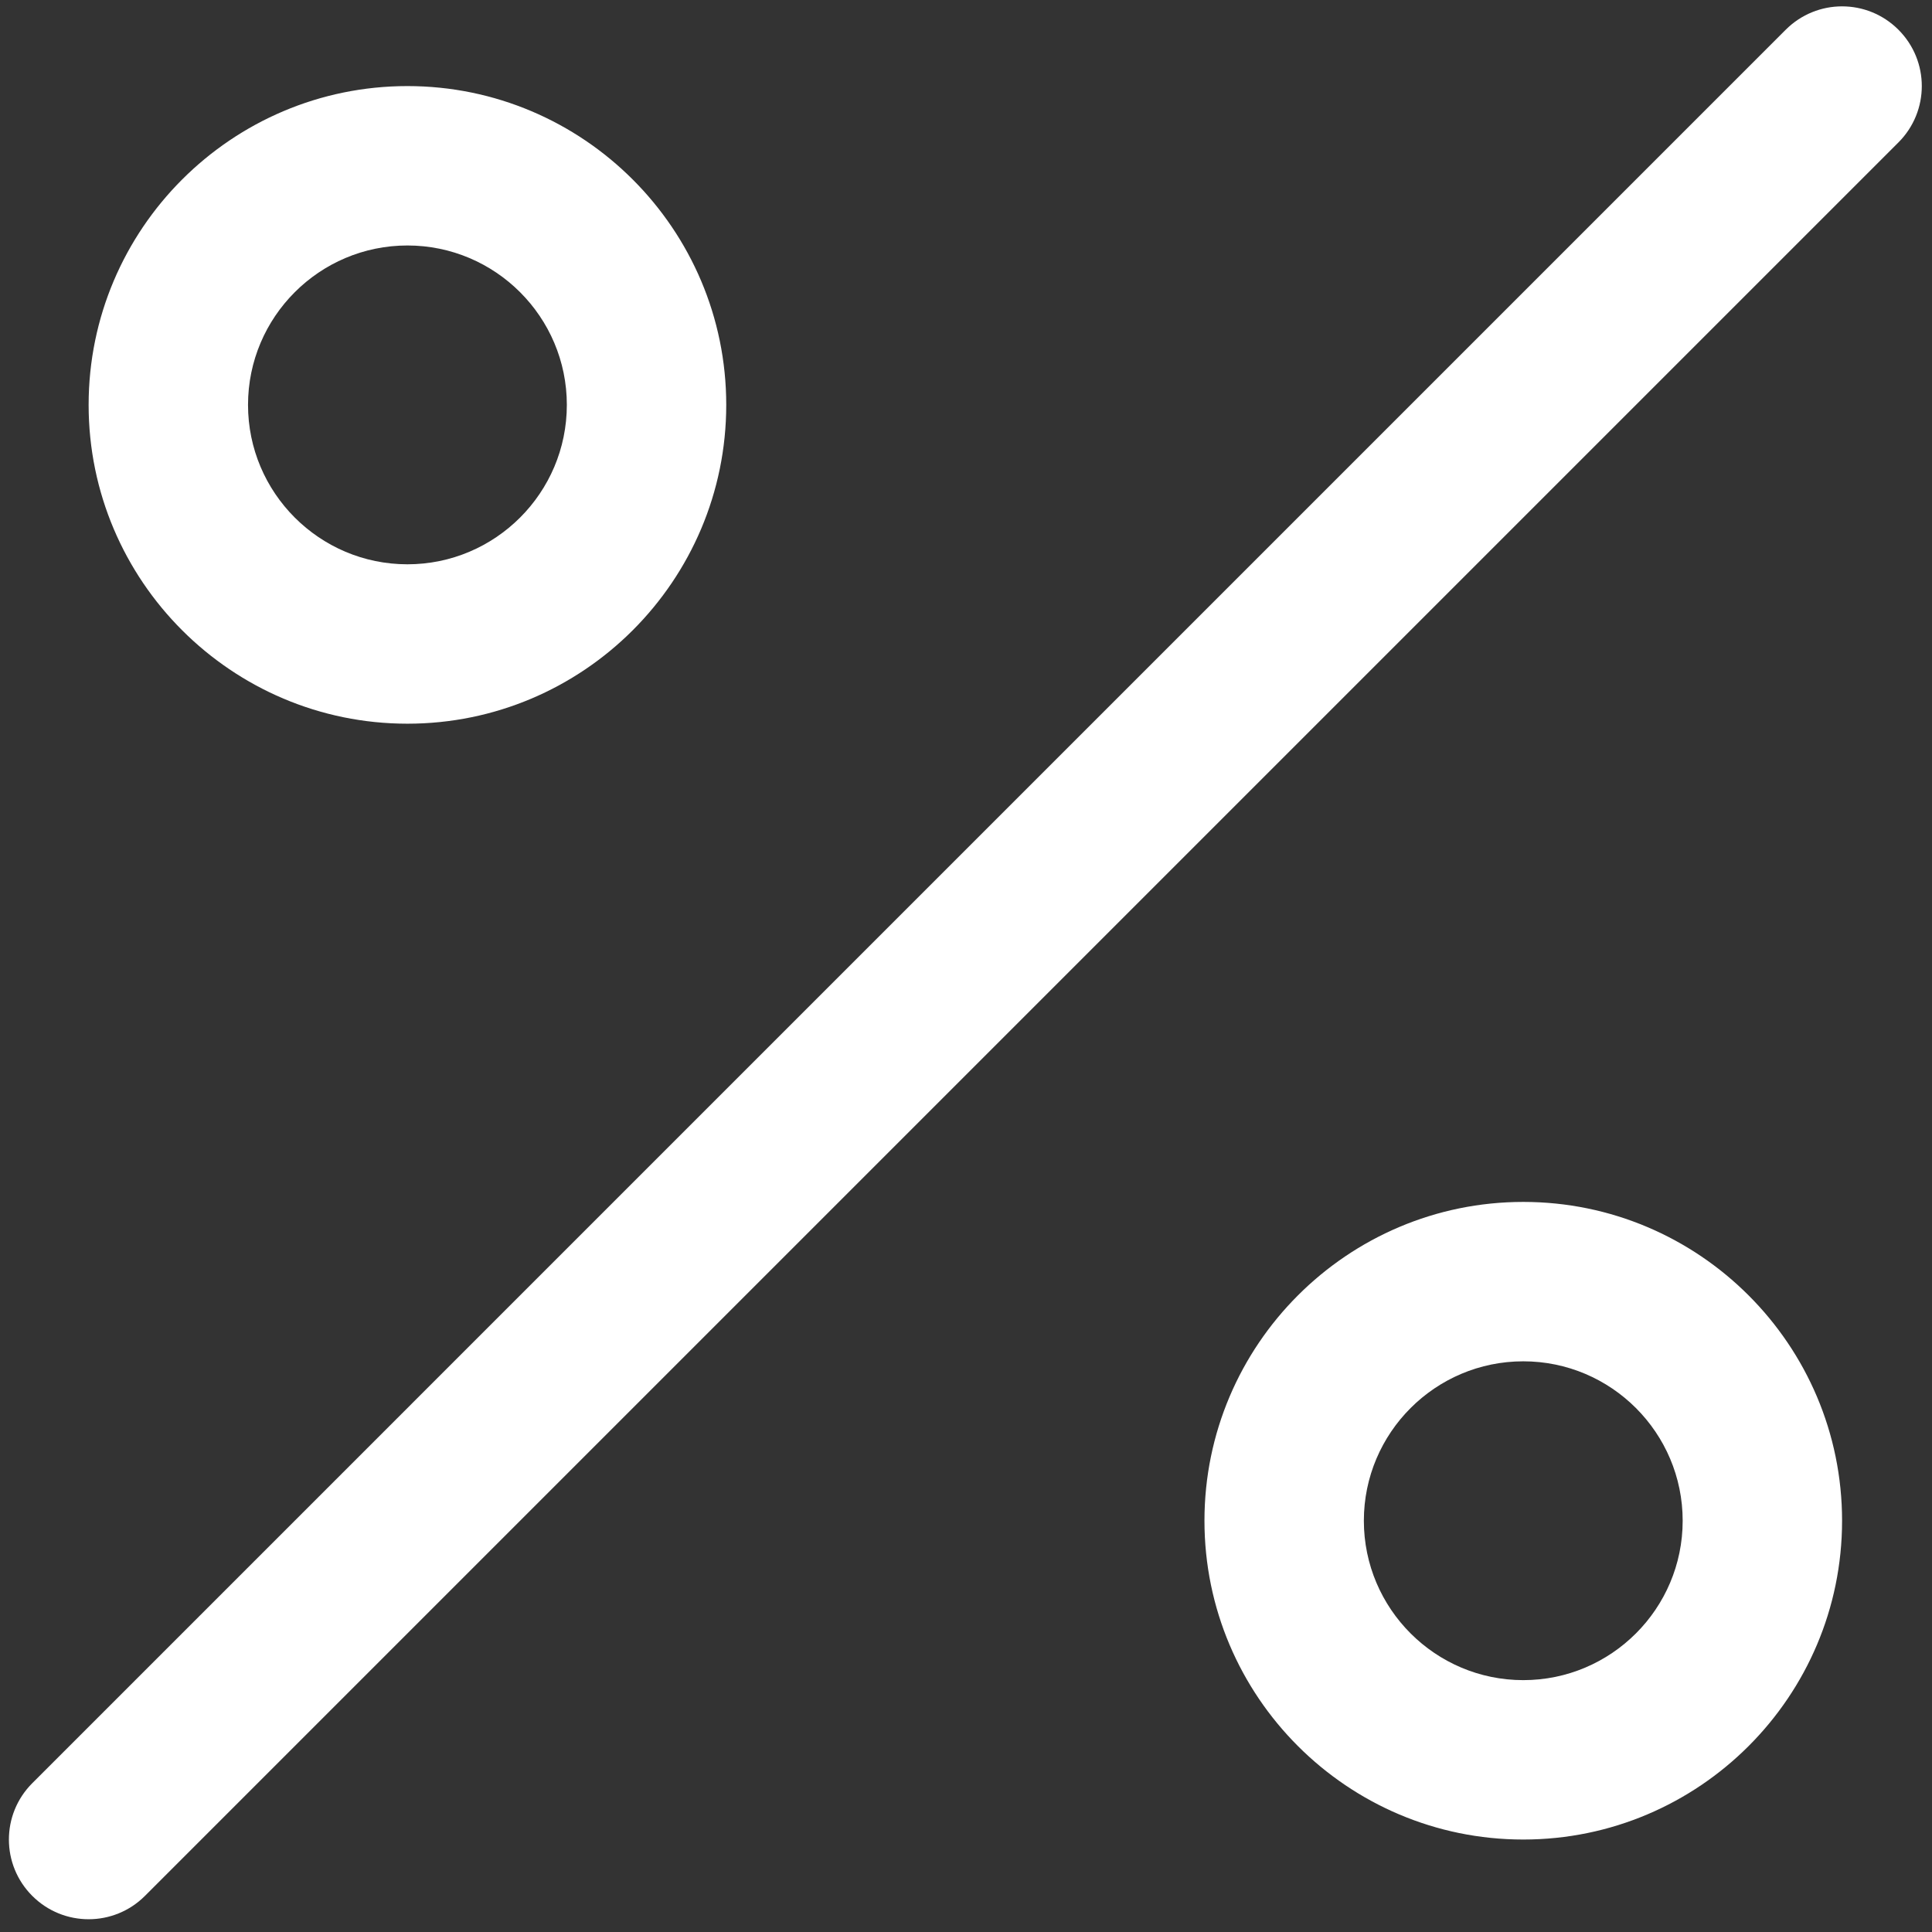 <svg width="101" height="101" viewBox="0 0 101 101" fill="none" xmlns="http://www.w3.org/2000/svg">
<rect x="0" y="0" width="101" height="101" fill="#333333" stroke="none"/>
<g clip-path="url(#clip0_1313_13308)">
<path d="M4.633 100.333C3.566 100.333 2.499 99.925 1.687 99.112C0.058 97.483 0.058 94.85 1.687 93.221L93.353 1.554C94.983 -0.075 97.616 -0.075 99.245 1.554C100.874 3.183 100.874 5.817 99.245 7.446L7.578 99.112C6.766 99.925 5.699 100.333 4.633 100.333ZM37.966 21.166C37.966 11.975 30.491 4.5 21.299 4.5C12.108 4.5 4.633 11.975 4.633 21.166C4.633 30.358 12.108 37.833 21.299 37.833C30.491 37.833 37.966 30.358 37.966 21.166ZM29.633 21.166C29.633 25.762 25.895 29.5 21.299 29.5C16.703 29.5 12.966 25.762 12.966 21.166C12.966 16.571 16.703 12.833 21.299 12.833C25.895 12.833 29.633 16.571 29.633 21.166ZM96.299 79.5C96.299 70.308 88.824 62.833 79.633 62.833C70.441 62.833 62.966 70.308 62.966 79.5C62.966 88.692 70.441 96.166 79.633 96.166C88.824 96.166 96.299 88.692 96.299 79.5ZM87.966 79.5C87.966 84.096 84.228 87.833 79.633 87.833C75.037 87.833 71.299 84.096 71.299 79.5C71.299 74.904 75.037 71.166 79.633 71.166C84.228 71.166 87.966 74.904 87.966 79.5Z" fill="white"/>
</g>
<defs>
<clipPath id="clip0_1313_13308">
<rect width="100" height="100" fill="white" transform="translate(0.465 0.333)"/>
</clipPath>
</defs>
</svg>
